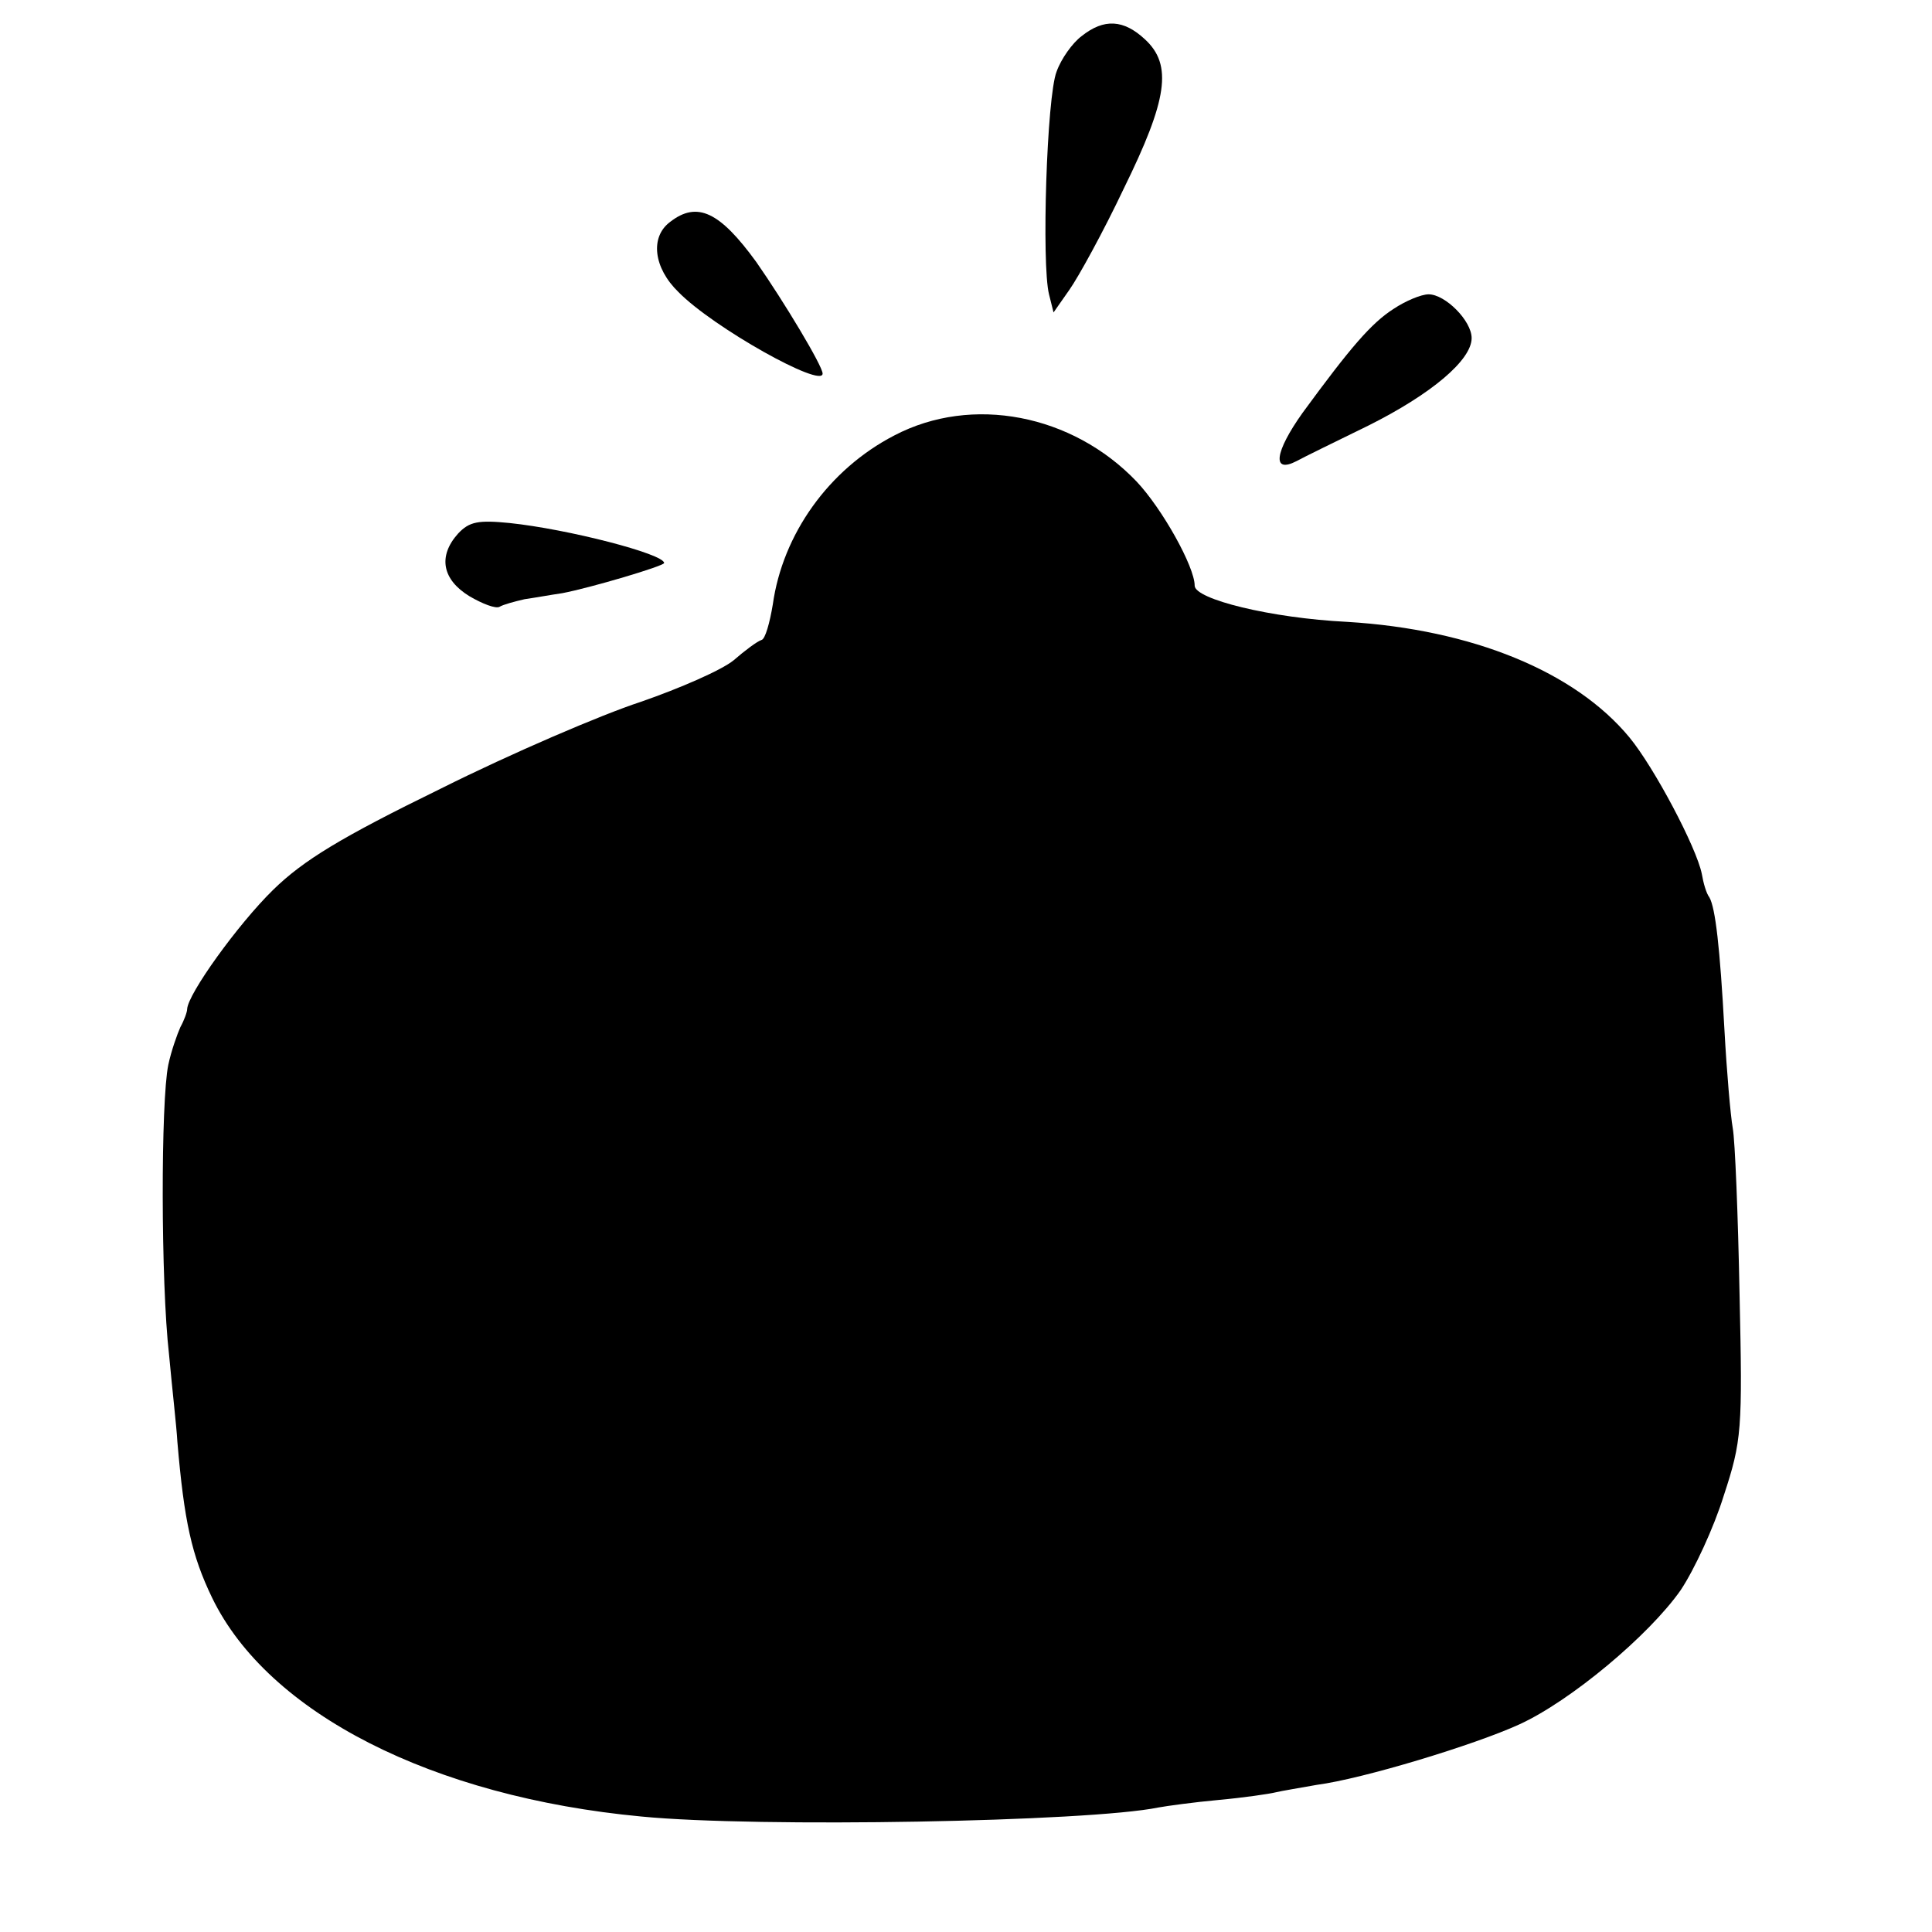 <?xml version="1.0" standalone="no"?>
<!DOCTYPE svg PUBLIC "-//W3C//DTD SVG 20010904//EN"
 "http://www.w3.org/TR/2001/REC-SVG-20010904/DTD/svg10.dtd">
<svg version="1.0" xmlns="http://www.w3.org/2000/svg"
 width="256pt" height="256pt" viewBox="0 0 256 256"
 preserveAspectRatio="xMidYMid meet">
<g transform="translate(0,256) scale(0.1,-0.1)"
fill="#000000" stroke="none">
<path d="M1433 2512 c-12 -9 -27 -30 -33 -47 -13 -33 -20 -255 -10 -295 l6
-24 21 30 c12 17 45 77 72 134 58 118 65 164 28 198 -28 26 -54 28 -84 4z"/>
<path d="M888 2266 c-27 -20 -22 -61 11 -93 46 -47 191 -128 191 -108 0 10
-51 95 -88 148 -48 66 -78 81 -114 53z"/>
<path d="M1847 2151 c-30 -19 -58 -52 -121 -138 -37 -52 -41 -81 -8 -64 9 5
52 26 95 47 84 42 137 87 137 116 0 23 -35 58 -57 58 -10 0 -31 -9 -46 -19z"/>
<path d="M1185 1983 c-87 -45 -148 -131 -161 -224 -4 -24 -10 -46 -15 -47 -6
-2 -22 -14 -37 -27 -16 -13 -71 -37 -123 -55 -52 -17 -171 -68 -265 -115 -133
-65 -182 -95 -222 -134 -47 -46 -113 -138 -114 -158 0 -4 -4 -15 -9 -24 -4 -9
-12 -31 -16 -50 -10 -48 -10 -288 1 -384 4 -44 10 -96 11 -115 9 -106 19 -151
46 -207 74 -153 292 -264 569 -290 154 -15 593 -7 685 12 11 2 47 7 80 10 33
3 67 8 75 10 8 2 33 6 55 10 61 8 209 53 268 80 68 31 172 118 214 178 18 27
44 83 57 125 24 73 25 87 21 267 -2 105 -6 204 -9 220 -3 17 -8 75 -11 130 -6
110 -12 162 -20 176 -4 5 -8 19 -10 31 -7 35 -63 141 -96 181 -72 87 -208 143
-374 153 -101 5 -202 30 -202 48 0 25 -43 102 -77 138 -85 89 -218 115 -321
61z"/>
<path d="M607 1853 c-27 -30 -21 -61 15 -83 17 -10 35 -17 40 -14 5 3 20 7 33
10 14 2 36 6 50 8 37 7 135 36 135 40 0 12 -128 45 -205 53 -41 4 -53 2 -68
-14z"/>
</g>
</svg>
